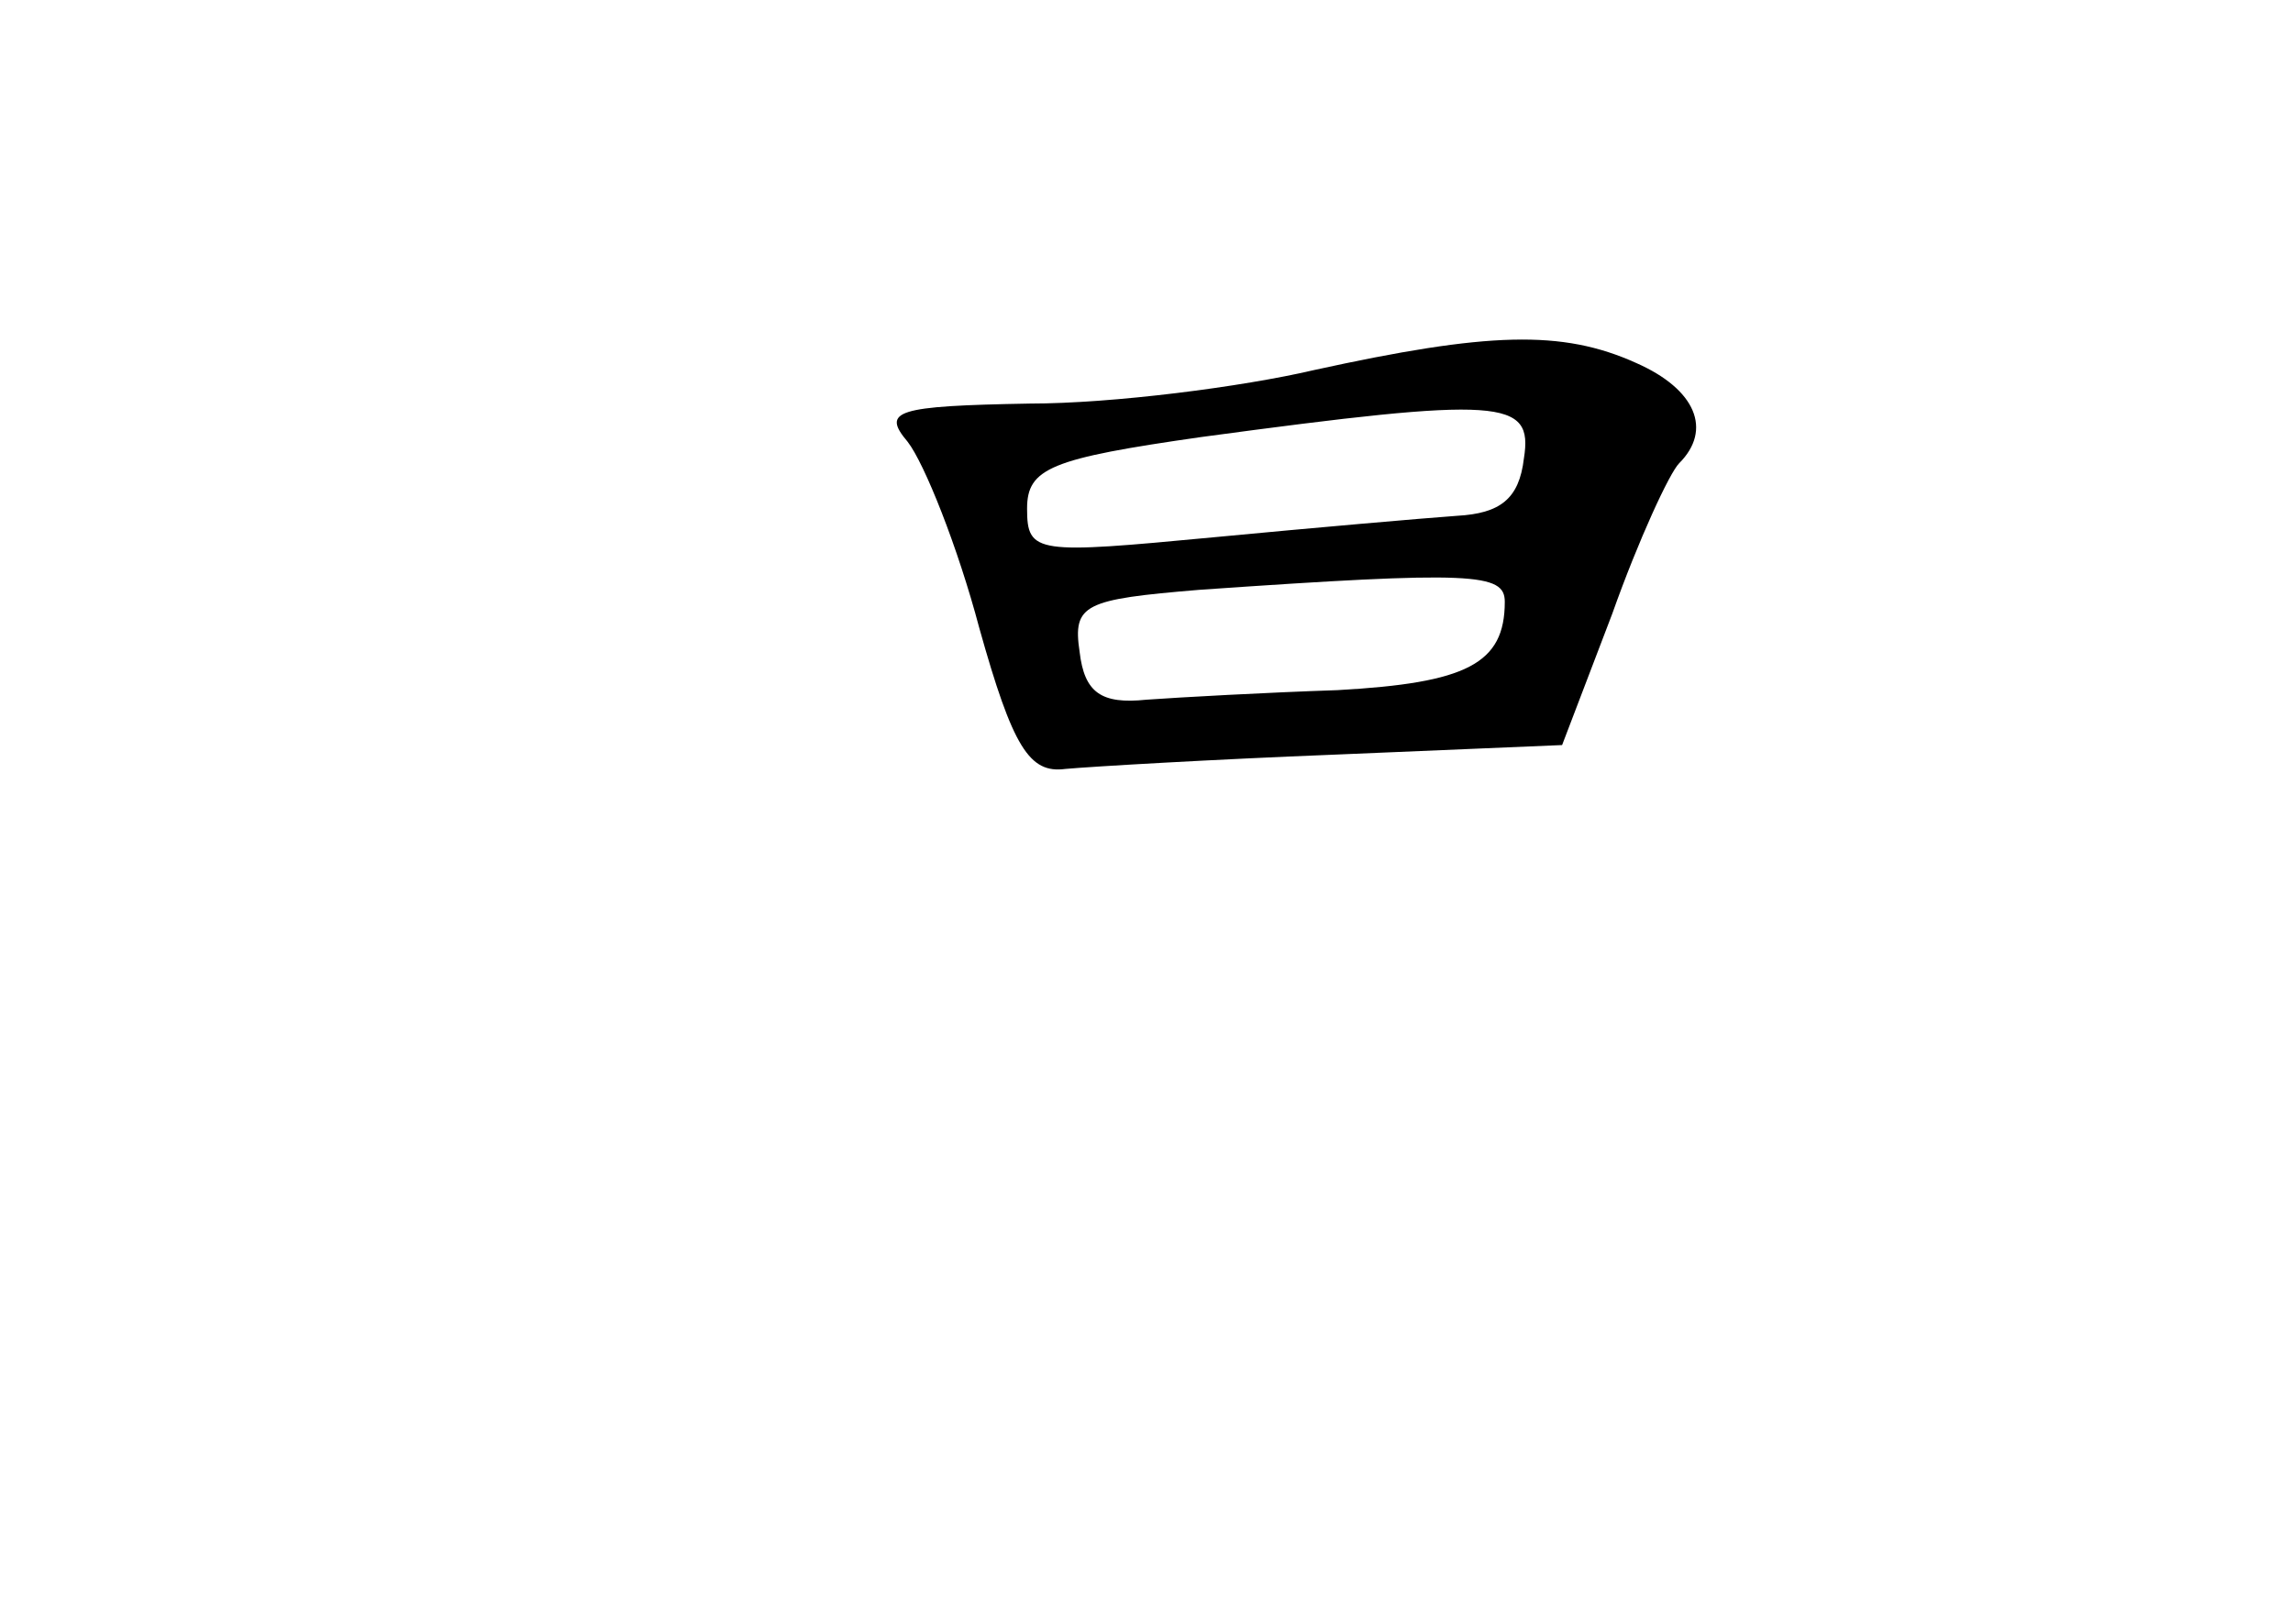 <?xml version="1.0" standalone="no"?>
<!DOCTYPE svg PUBLIC "-//W3C//DTD SVG 20010904//EN"
 "http://www.w3.org/TR/2001/REC-SVG-20010904/DTD/svg10.dtd">
<svg version="1.0" xmlns="http://www.w3.org/2000/svg"
 width="96pt" height="68pt" viewBox="0 0 96 68"
 preserveAspectRatio="xMidYMid meet">
<g transform="translate(0,68) scale(0.1,-0.1)"
fill="#000000" stroke="none">
<path d="M550 525 c-30 -7 -84 -14 -119 -14 -56 -1 -62 -3 -51 -16 7 -9 21
-44 30 -78 14 -50 21 -61 36 -59 11 1 62 4 113 6 l95 4 21 55 c11 31 24 59 28
63 14 14 7 31 -18 42 -31 14 -62 13 -135 -3z m88 -37 c-2 -17 -10 -23 -28 -24
-14 -1 -60 -5 -102 -9 -74 -7 -78 -7 -78 12 0 17 10 21 73 30 126 17 139 16
135 -9z m-8 -60 c0 -26 -16 -34 -70 -37 -30 -1 -66 -3 -80 -4 -19 -2 -26 3
-28 20 -3 20 2 22 50 26 115 8 128 7 128 -5z"/>
</g>
</svg>
